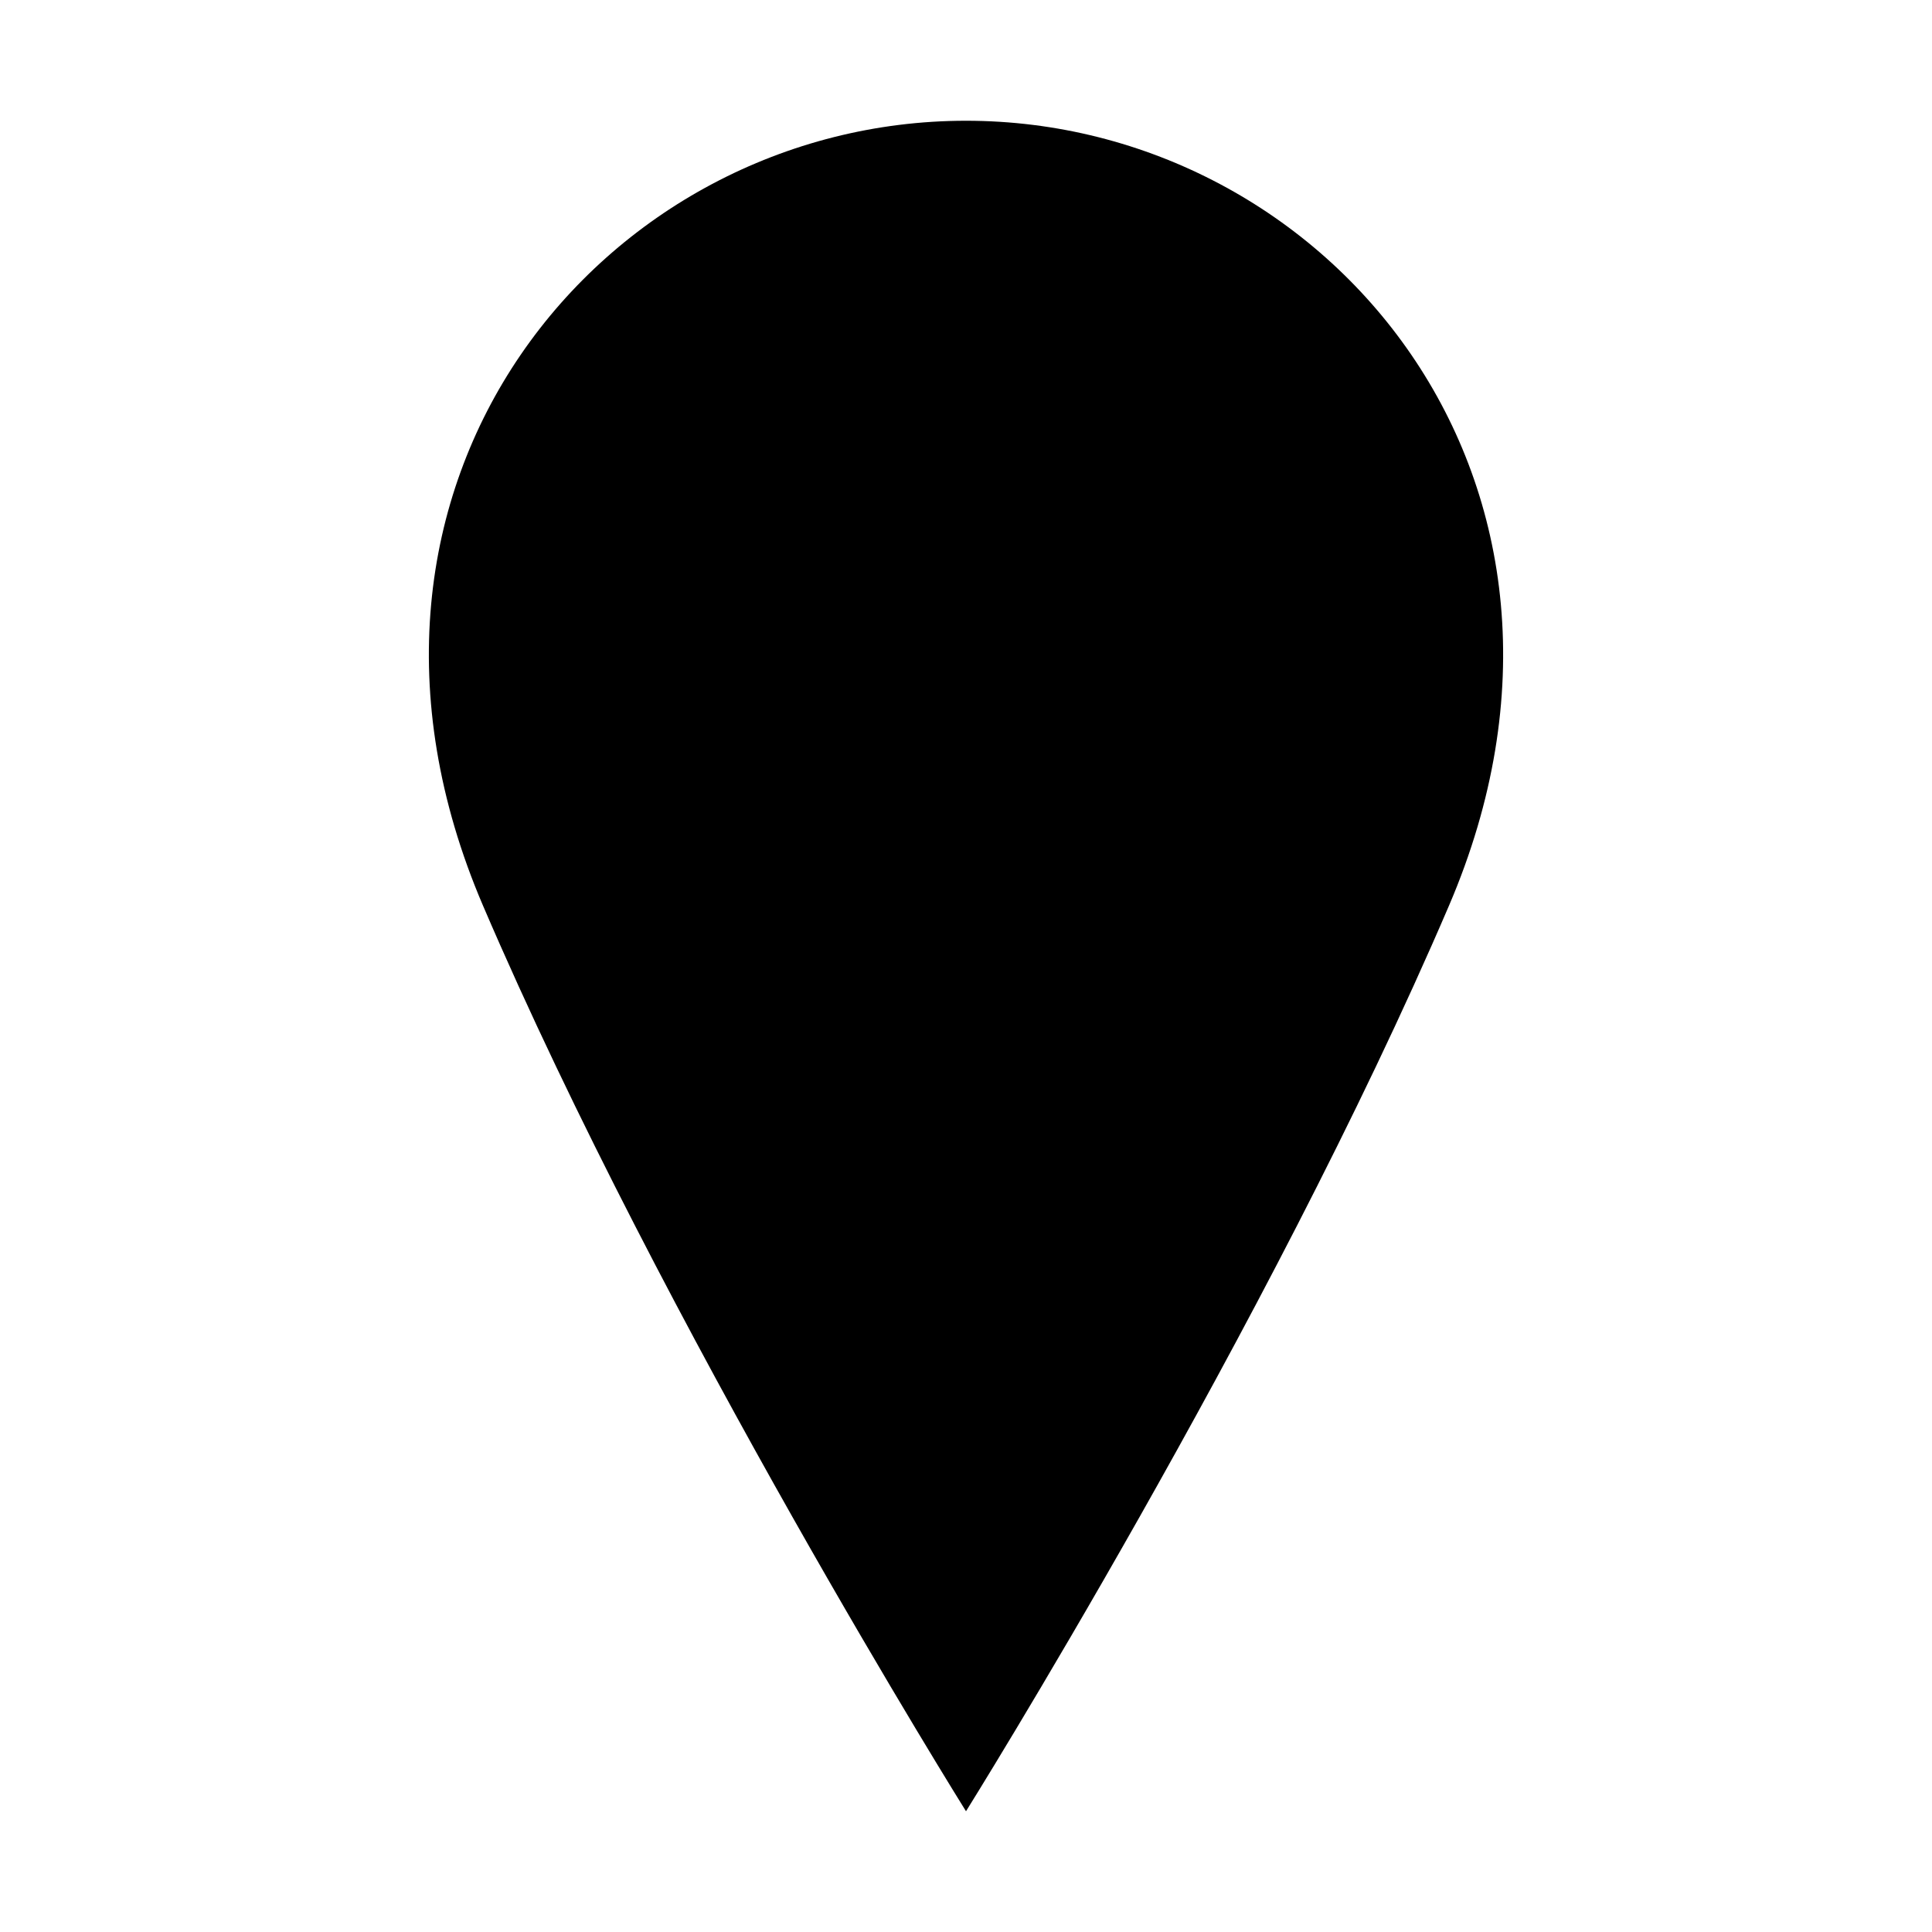 <svg xmlns="http://www.w3.org/2000/svg" viewBox="0 0 32 32" width="32" height="32">
	<path d="
M8 15
	C5 8
		10 2
			16 2
		22 2
	27 8
24 15
	21 22
		16 30
			16 30
		16 30
	11 22
8 15
Z
"/>
	<circle cx="16" cy="11" r="4"/>
</svg>